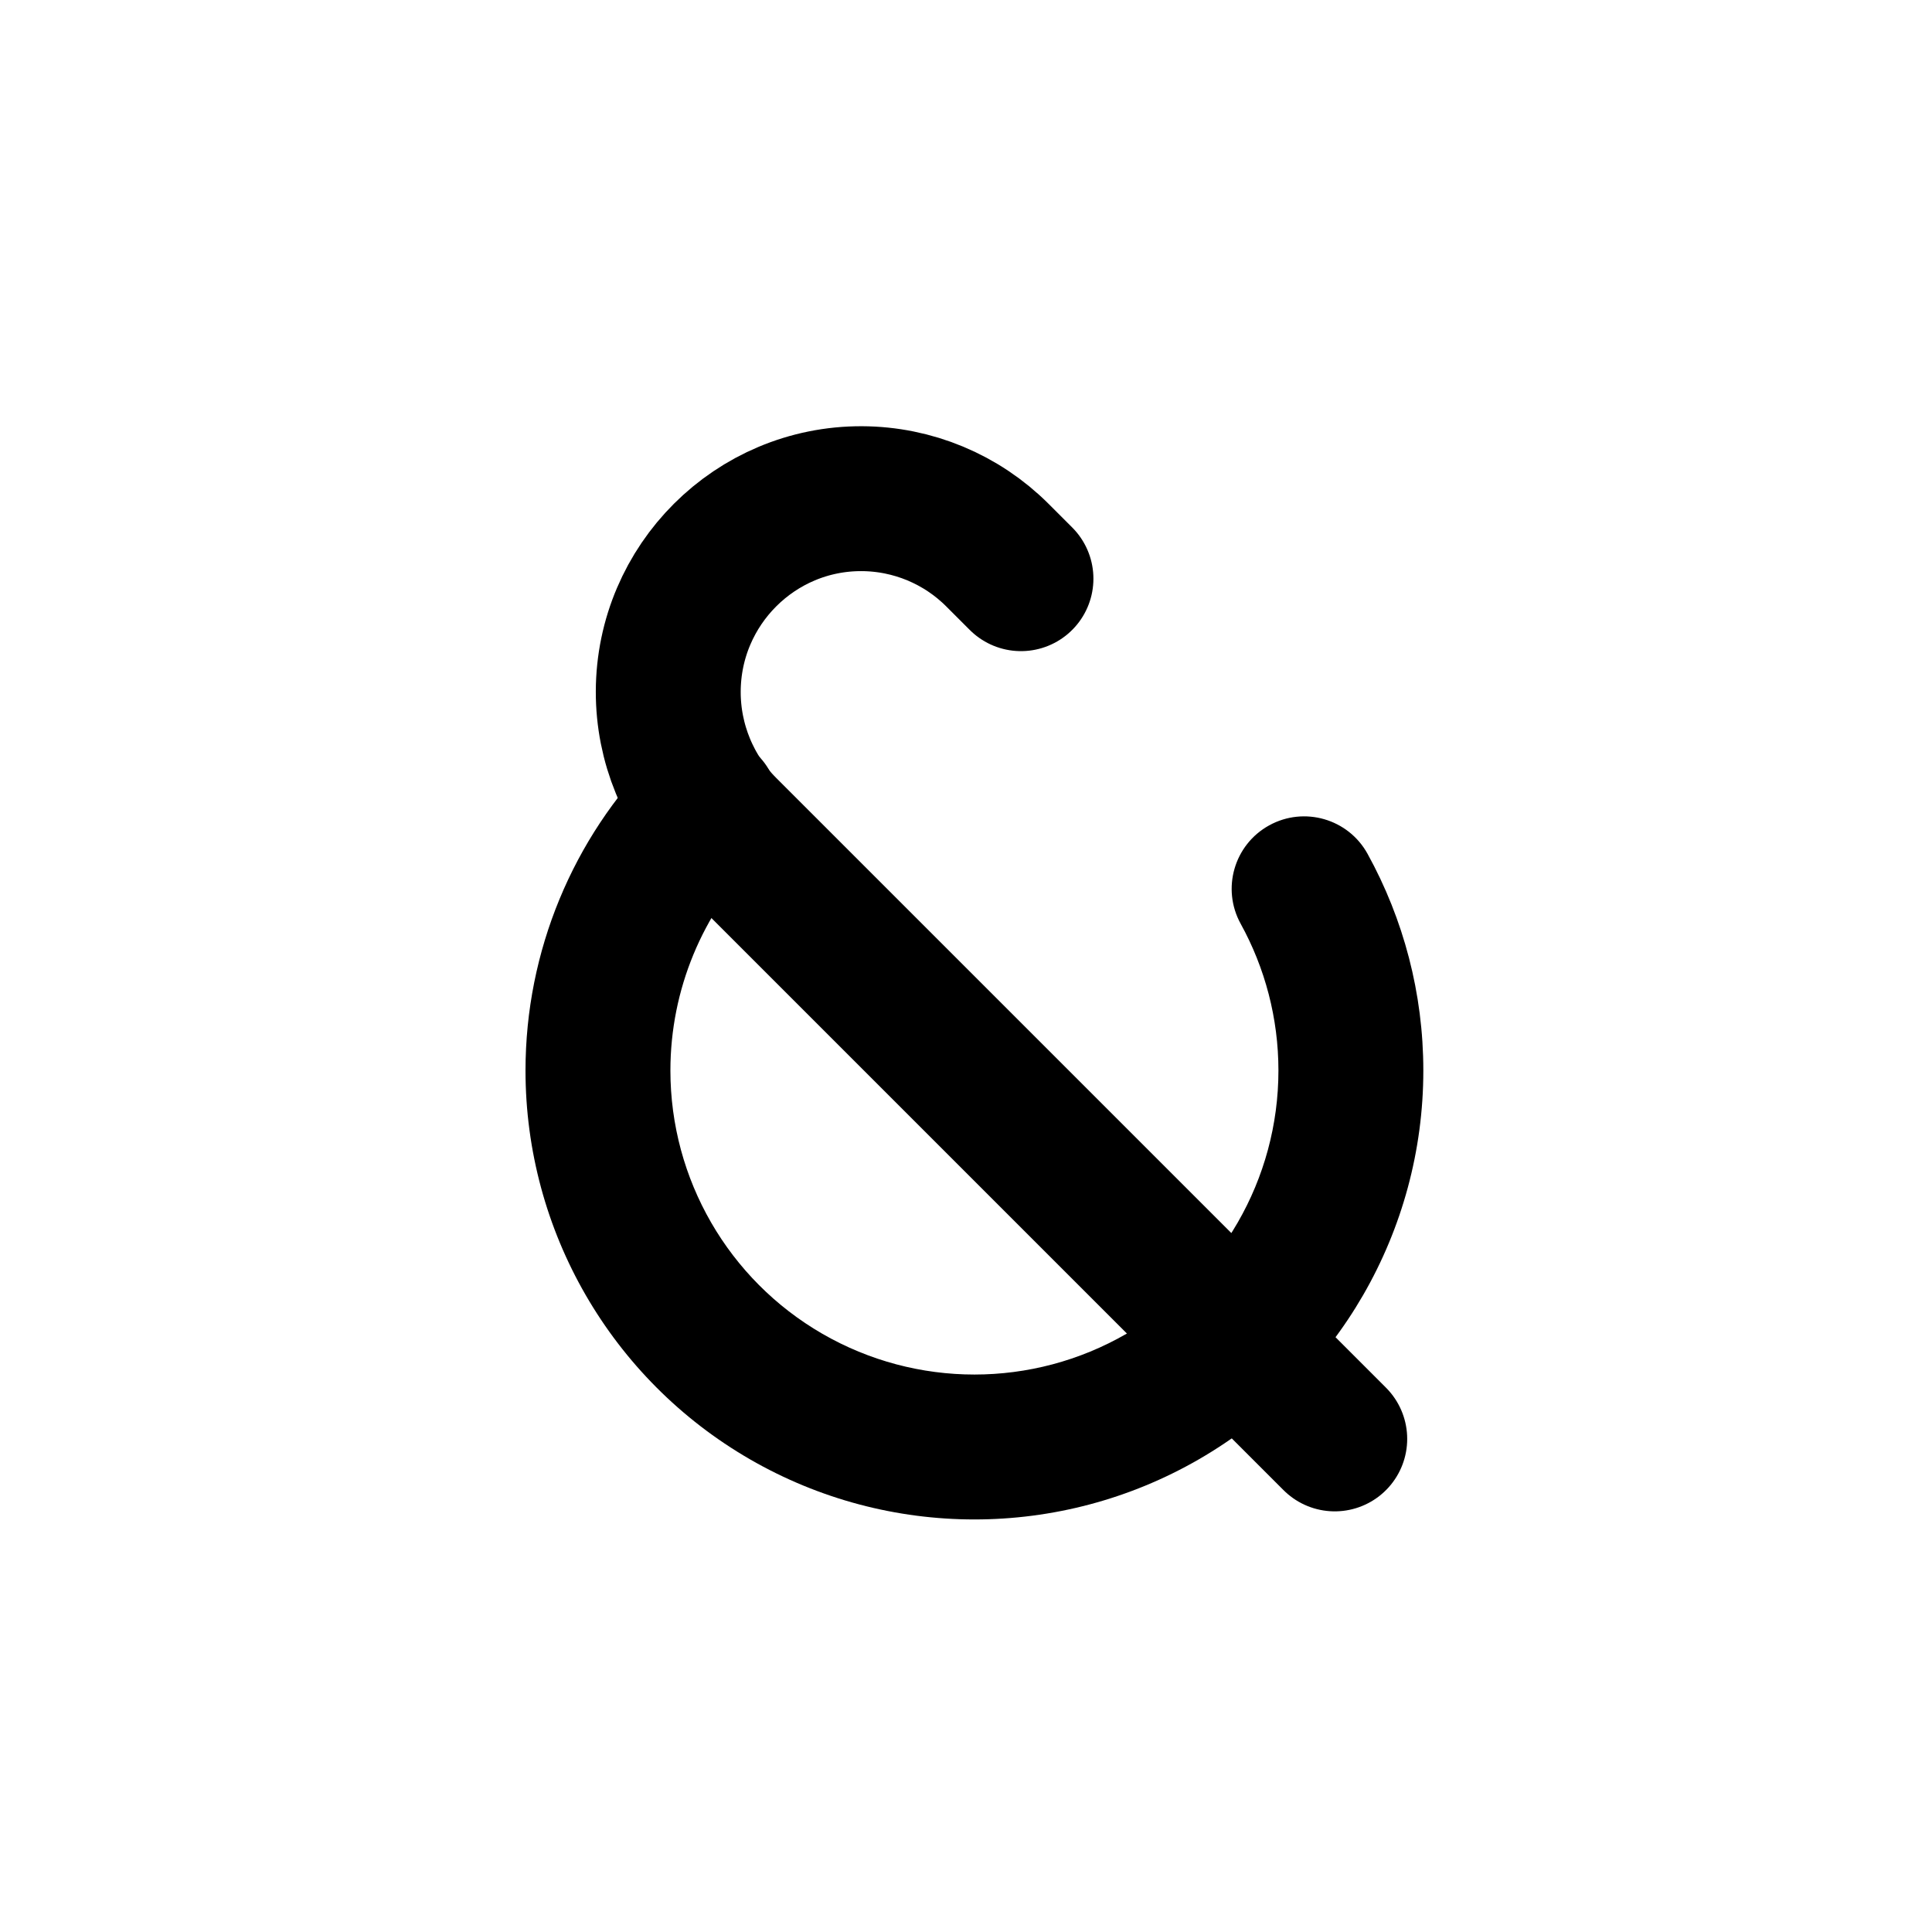 <svg viewBox="0 0 80 80" fill="none">
  <path d="M55.269 59.582L30.018 34.332C28.51 32.823 27.665 30.766 27.671 28.633V28.633C27.683 24.22 31.272 20.633 35.685 20.649V20.649C37.792 20.657 39.811 21.497 41.302 22.988L41.952 23.638L42.276 23.962" stroke="currentColor" stroke-width="6" stroke-linecap="round" stroke-linejoin="round" />
  <path d="M32.554 57.828L34.054 55.23L32.554 57.828ZM27.113 31.277C28.276 30.097 30.175 30.084 31.355 31.247C32.535 32.41 32.548 34.309 31.385 35.489L27.113 31.277ZM51.374 38.252C50.574 36.801 51.102 34.977 52.553 34.177C54.004 33.377 55.829 33.905 56.628 35.356L51.374 38.252ZM48.143 57.828L49.643 60.427V60.427L48.143 57.828ZM27.76 44.328C27.76 48.826 30.16 52.982 34.054 55.23L31.055 60.427C25.303 57.106 21.76 50.969 21.76 44.328H27.76ZM21.76 44.328C21.76 39.378 23.729 34.708 27.113 31.277L31.385 35.489C29.093 37.814 27.76 40.977 27.76 44.328H21.76ZM52.937 44.328C52.937 42.166 52.383 40.083 51.374 38.252L56.628 35.356C58.118 38.059 58.937 41.136 58.937 44.328H52.937ZM46.643 55.23C50.538 52.982 52.937 48.826 52.937 44.328H58.937C58.937 50.97 55.394 57.106 49.643 60.427L46.643 55.23ZM49.643 60.427C43.892 63.747 36.806 63.747 31.055 60.427L34.054 55.23C37.949 57.479 42.748 57.479 46.643 55.23L49.643 60.427Z" fill="currentColor" />
</svg>